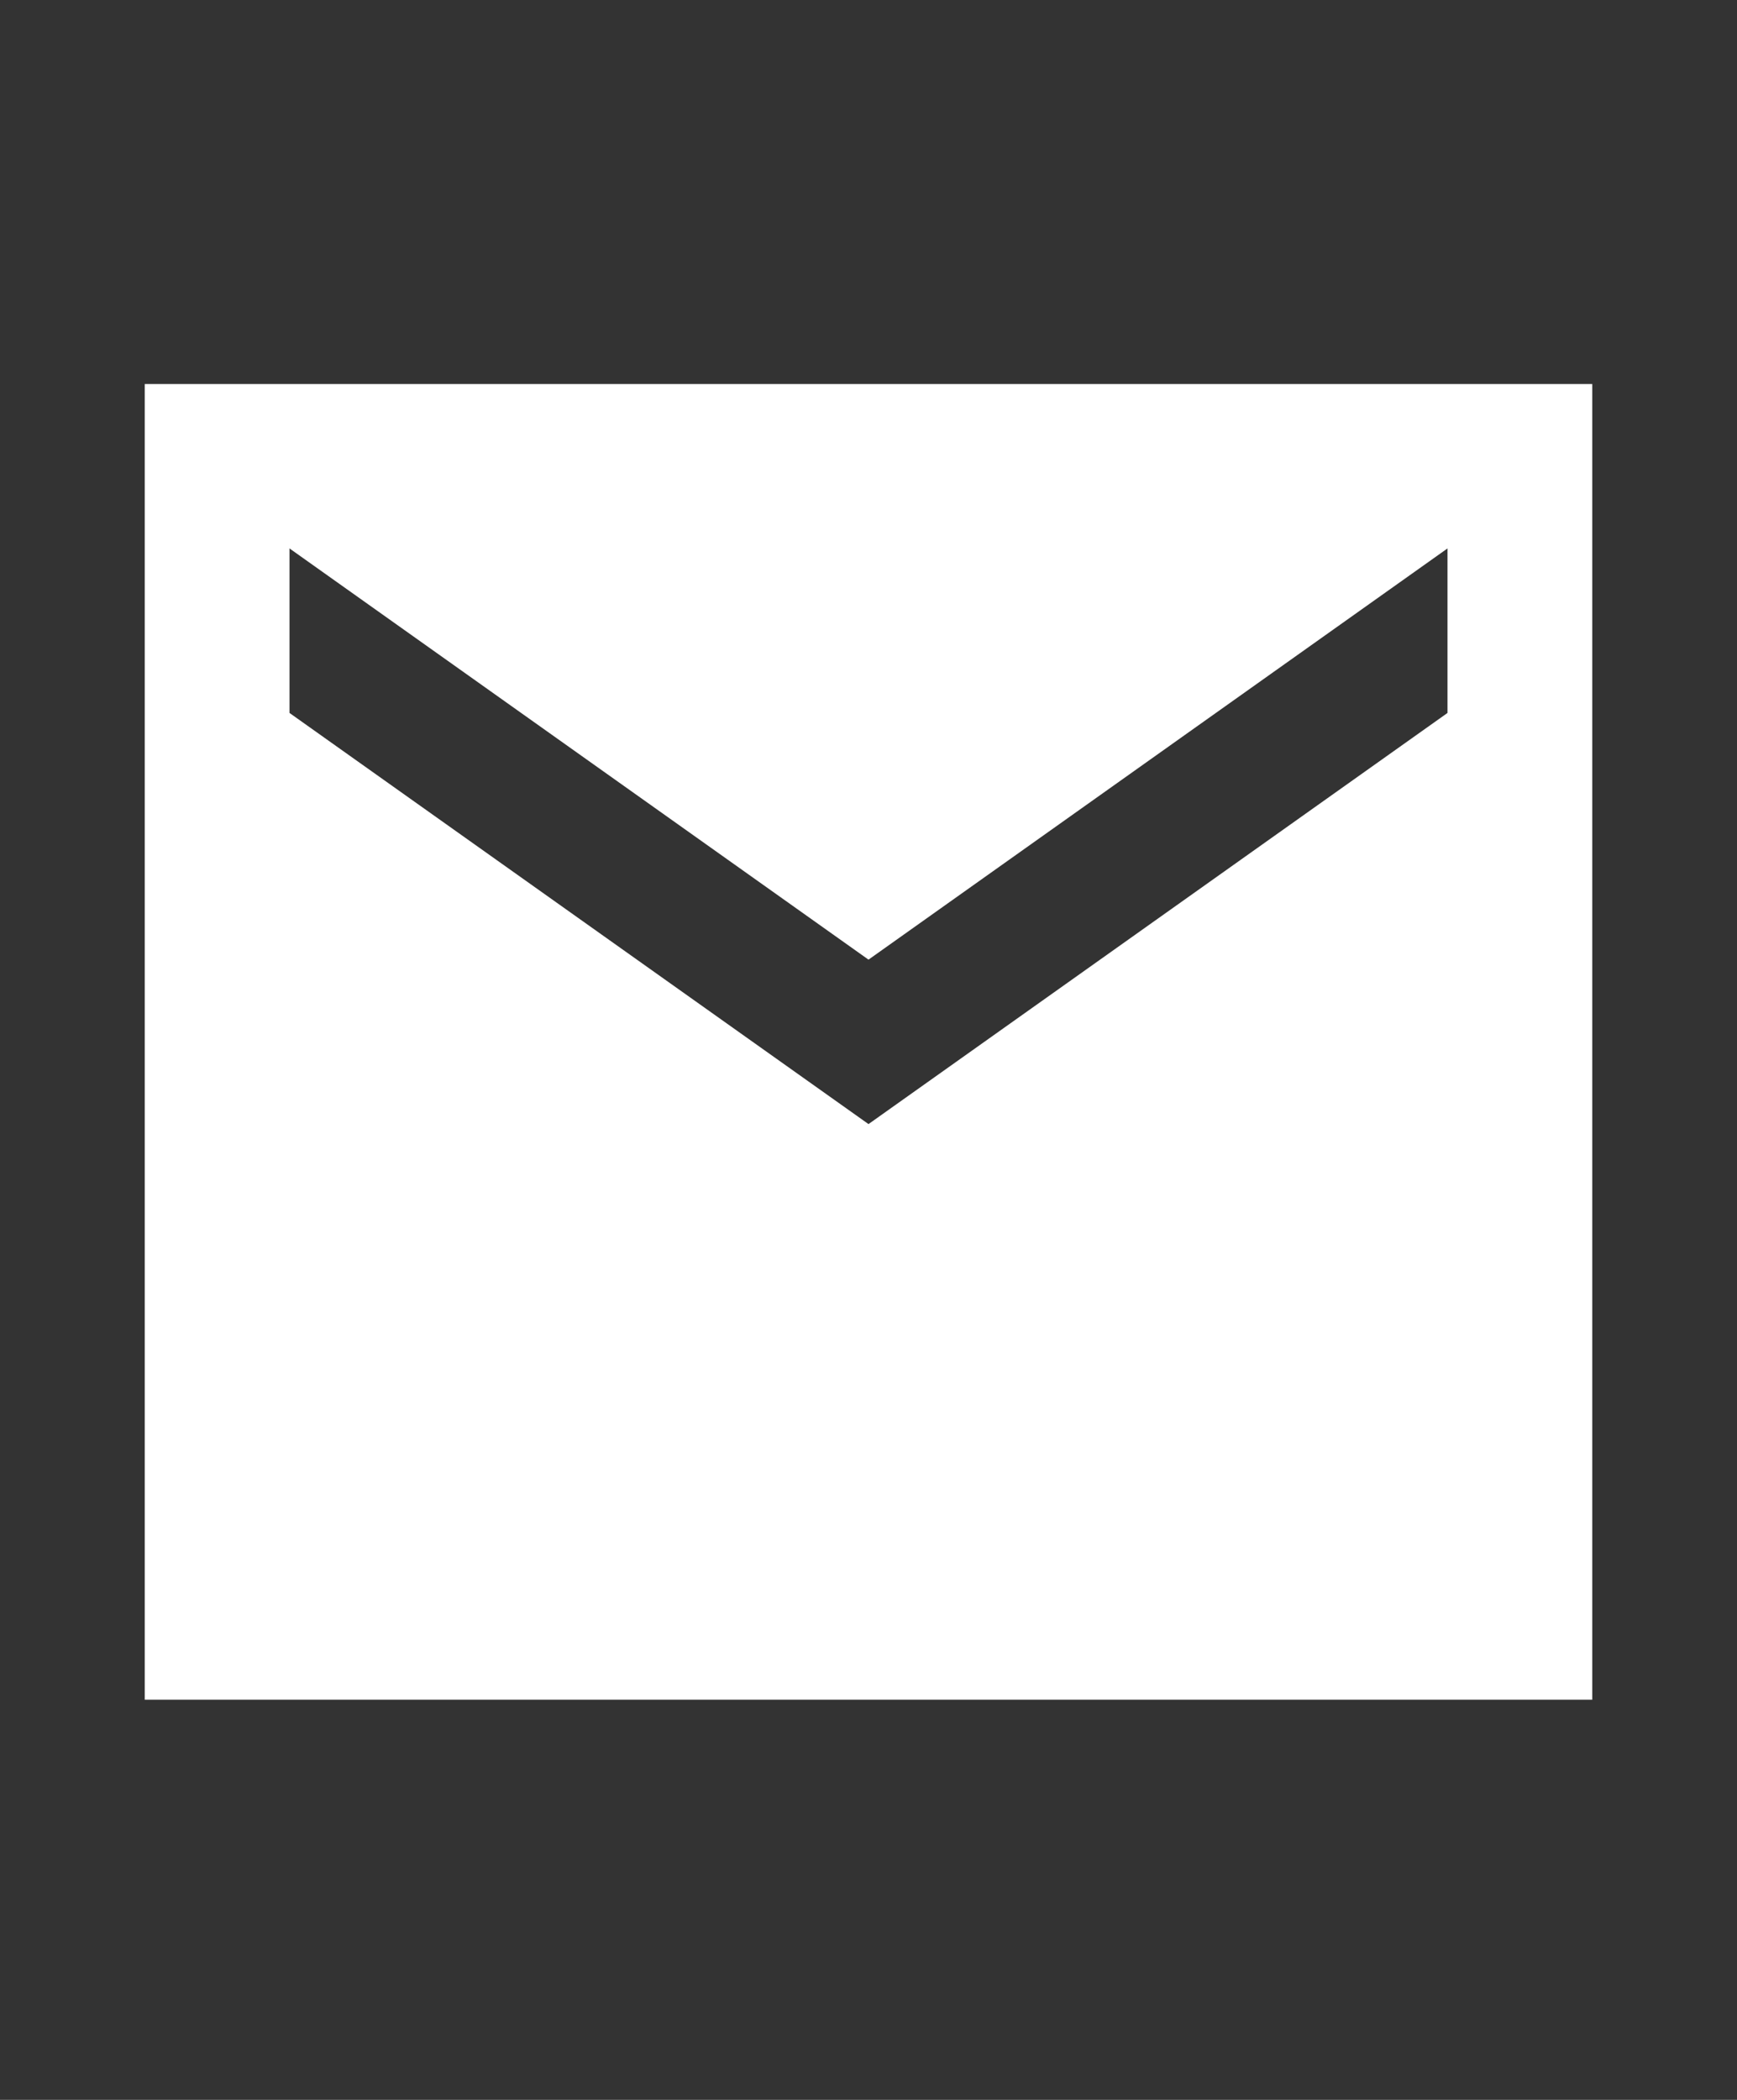 <svg width="24" height="29" viewBox="0 0 24 29" fill="none" xmlns="http://www.w3.org/2000/svg">
<rect x="0" y="0" width="24" height="29" fill="#333333" stroke="none"/>
<g id="ic:sharp-email">
<path id="Vector" d="M22 5.303H2V23.474H22V5.303ZM20 9.846L12 15.524L4 9.846V7.574L12 13.253L20 7.574V9.846Z" fill="white"/>
</g>
</svg>
